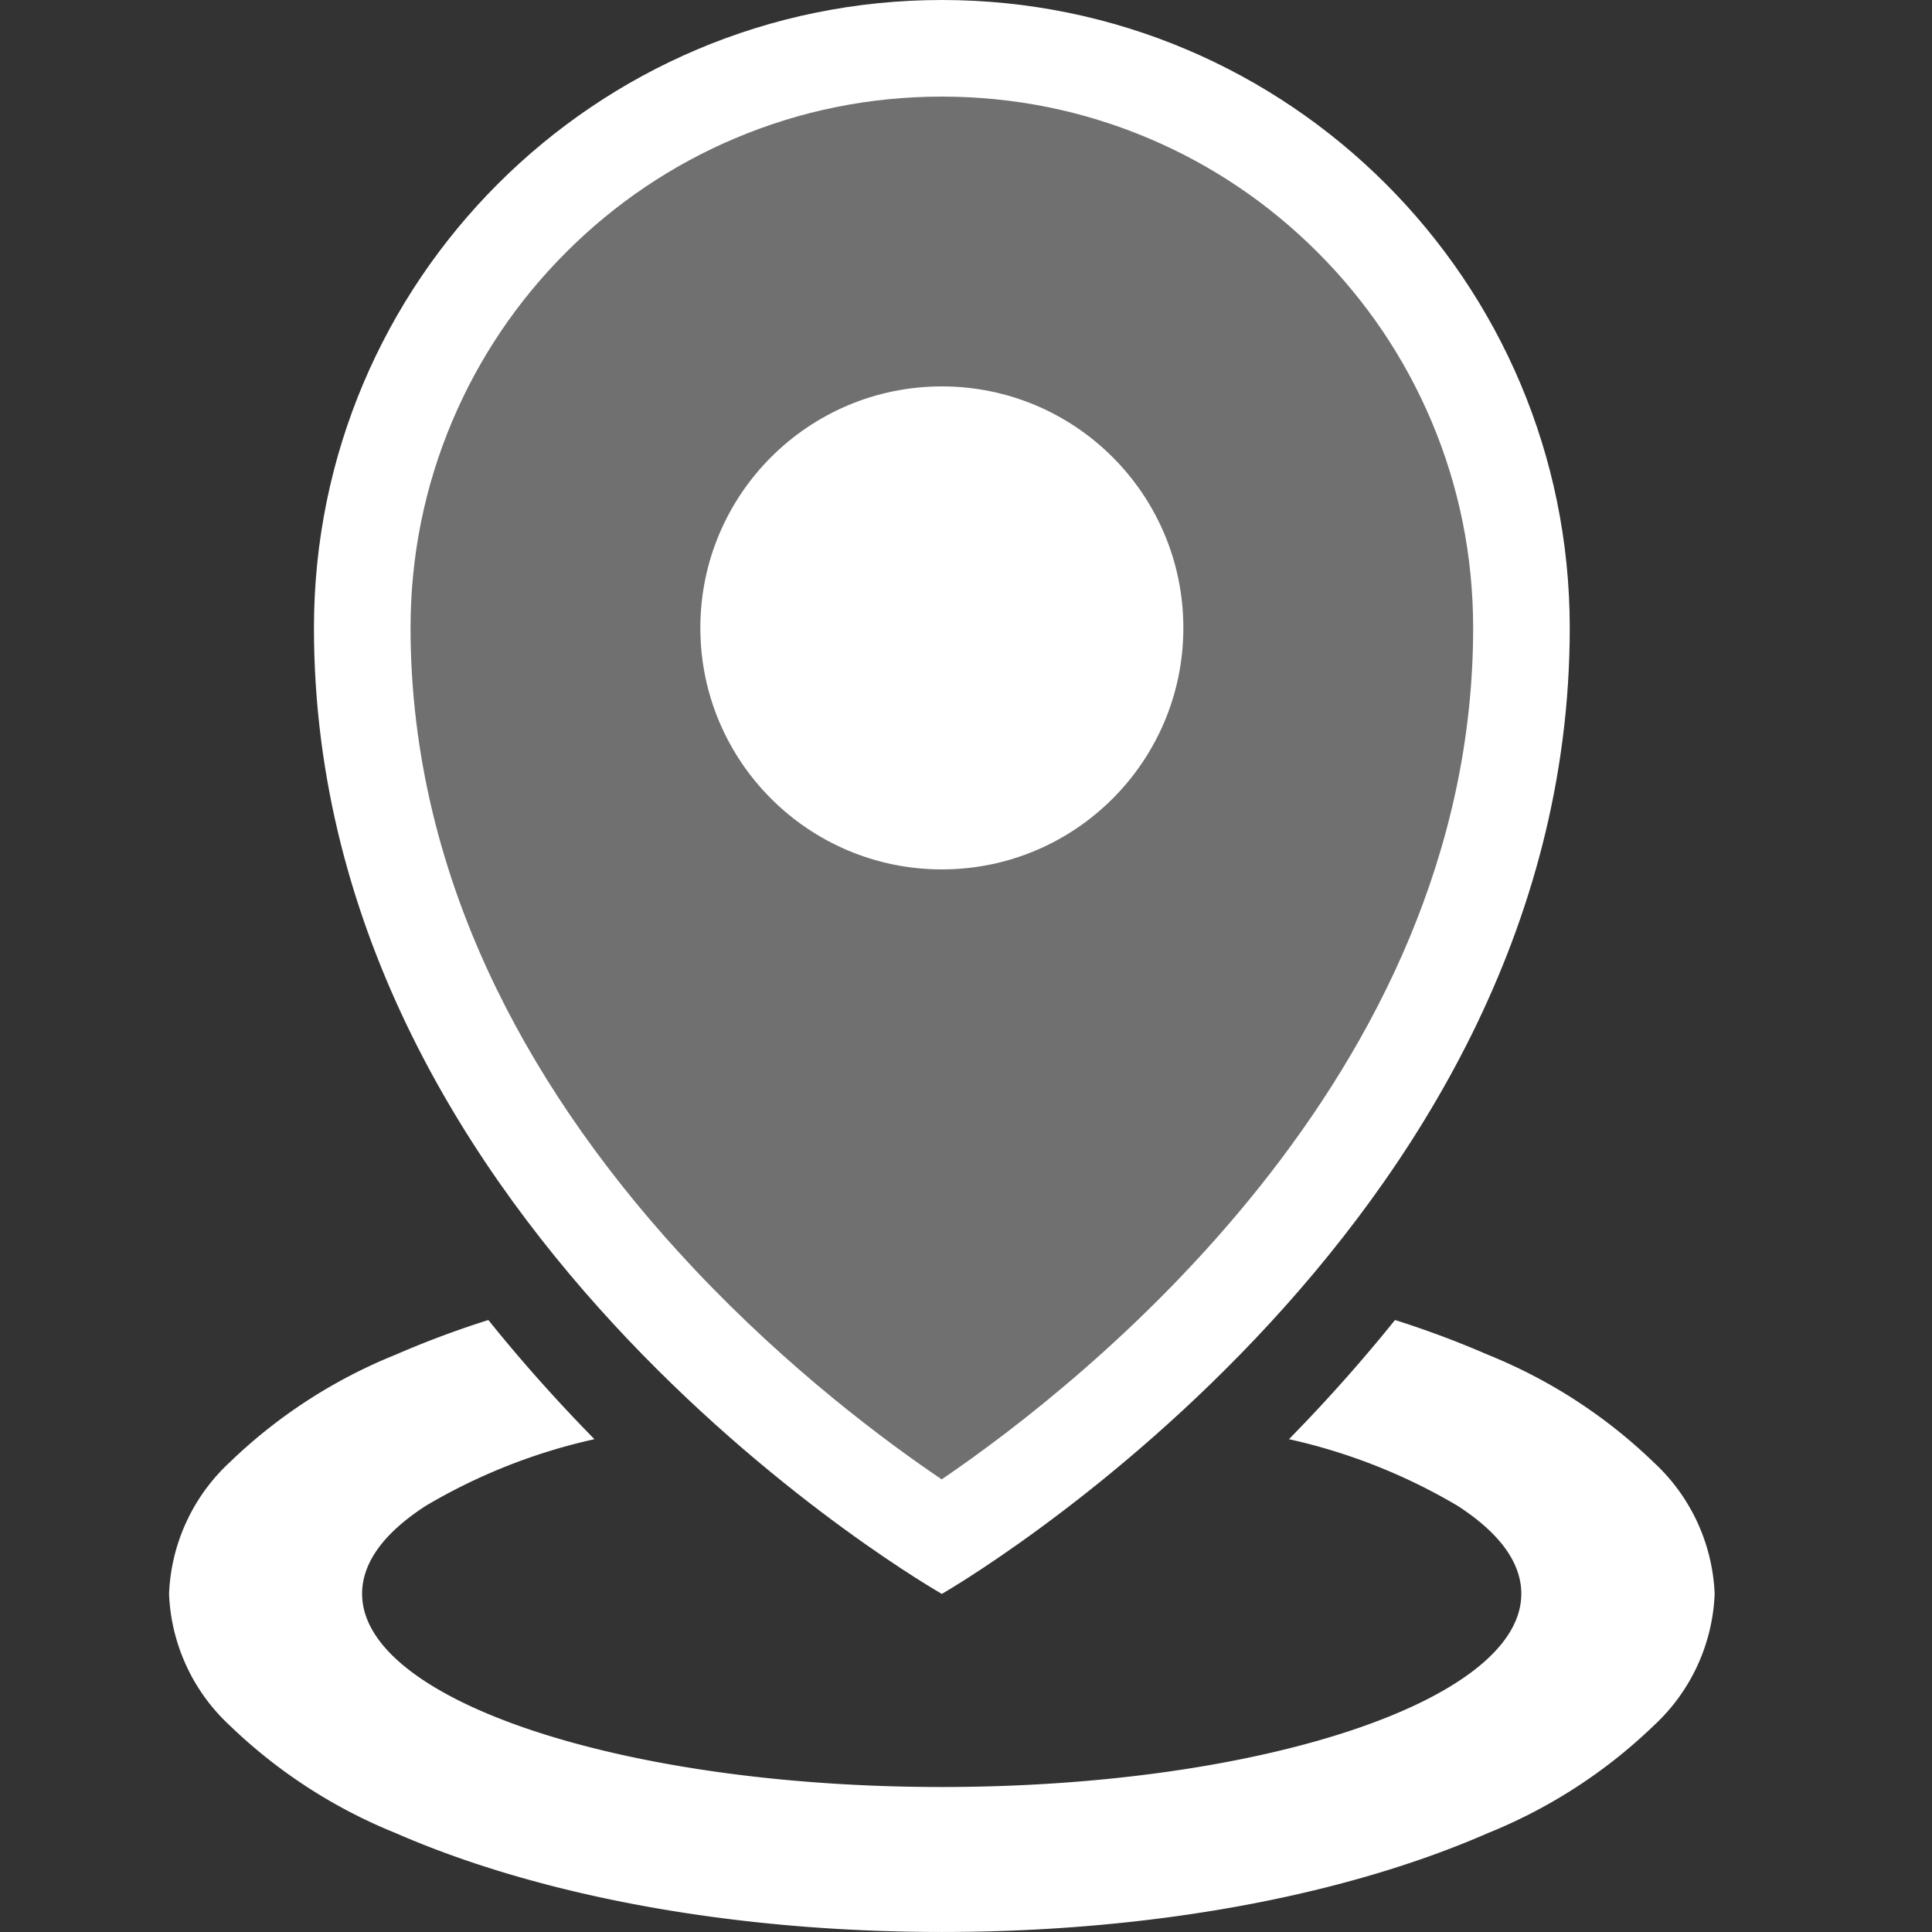 <svg xmlns="http://www.w3.org/2000/svg" xmlns:xlink="http://www.w3.org/1999/xlink" width="80" height="80" viewBox="0 0 80 80">
  <rect x="0" y="0" width="80" height="80" fill="#333333" stroke="none"/>
  <defs>
    <style>
      .cls-1, .cls-5 {
        fill: #fff;
      }

      .cls-2 {
        clip-path: url(#clip-path);
      }

      .cls-3 {
        fill: rgba(255,255,255,0.3);
      }

      .cls-4, .cls-5 {
        stroke: none;
      }
    </style>
    <clipPath id="clip-path">
      <rect id="矩形_4159" data-name="矩形 4159" class="cls-1" width="80" height="80" transform="translate(921 2475)"/>
    </clipPath>
  </defs>
  <g id="GIS2" class="cls-2" transform="translate(-921 -2475)">
    <g id="GIS2-2" data-name="GIS2" transform="translate(0 1640)">
      <g id="路径_670" data-name="路径 670" class="cls-3" transform="translate(934 835)">
        <path class="cls-4" d="M 25.997 63.653 C 23.97 62.36 19.14 59.044 14.372 54.004 C 10.756 50.181 7.881 46.126 5.827 41.952 C 3.288 36.793 2 31.426 2 26 C 2 22.759 2.634 19.616 3.885 16.659 C 5.094 13.801 6.825 11.234 9.029 9.029 C 11.234 6.825 13.801 5.094 16.659 3.885 C 19.616 2.634 22.759 2 26 2 C 29.241 2 32.384 2.634 35.341 3.885 C 38.199 5.094 40.766 6.825 42.971 9.029 C 45.175 11.234 46.906 13.801 48.115 16.659 C 49.366 19.616 50 22.759 50 26 C 50 31.415 48.703 36.783 46.145 41.953 C 44.077 46.133 41.185 50.198 37.548 54.038 C 32.787 59.064 28.01 62.363 25.997 63.653 Z"/>
        <path class="cls-5" d="M 26 4 C 23.028 4 20.148 4.581 17.438 5.727 C 14.819 6.835 12.465 8.422 10.444 10.444 C 8.422 12.465 6.835 14.819 5.727 17.438 C 4.581 20.148 4 23.028 4 26 C 4 31.097 5.209 36.148 7.593 41.012 C 9.546 44.997 12.29 48.878 15.749 52.548 C 19.689 56.731 23.685 59.697 25.993 61.257 C 31.742 57.347 48 44.635 48 26 C 48 23.028 47.419 20.148 46.273 17.438 C 45.165 14.819 43.578 12.465 41.556 10.444 C 39.535 8.422 37.181 6.835 34.562 5.727 C 31.852 4.581 28.972 4 26 4 M 26 0 C 40.359 0 52 11.641 52 26 C 52 51.102 26 66 26 66 C 26 66 0 51.236 0 26 C 0 11.641 11.641 0 26 0 Z"/>
      </g>
      <path id="减去_272" data-name="减去 272" class="cls-1" d="M-6360,7525c-8.544,0-16.581-1.457-22.628-4.1a21.442,21.442,0,0,1-6.857-4.449A7.844,7.844,0,0,1-6392,7511a7.846,7.846,0,0,1,2.515-5.451,21.377,21.377,0,0,1,6.857-4.449,39.522,39.522,0,0,1,3.85-1.44c1.168,1.455,2.438,2.9,3.778,4.3.206.215.413.429.614.635a23.806,23.806,0,0,0-7,2.769c-1.738,1.132-2.62,2.354-2.62,3.633,0,4.411,10.767,8,24,8s24-3.588,24-8c0-1.278-.881-2.5-2.62-3.633a23.806,23.806,0,0,0-7-2.769c.184-.188.385-.4.614-.635,1.338-1.4,2.609-2.85,3.776-4.3a39.655,39.655,0,0,1,3.852,1.441,21.38,21.38,0,0,1,6.857,4.449A7.846,7.846,0,0,1-6328,7511a7.844,7.844,0,0,1-2.516,5.45,21.445,21.445,0,0,1-6.857,4.449C-6343.421,7523.546-6351.457,7525-6360,7525Zm0-22h0v-6l0,6Z" transform="translate(7320 -6610.001)"/>
      <circle id="椭圆_893" data-name="椭圆 893" class="cls-1" cx="10" cy="10" r="10" transform="translate(950 851)"/>
    </g>
  </g>
</svg>

